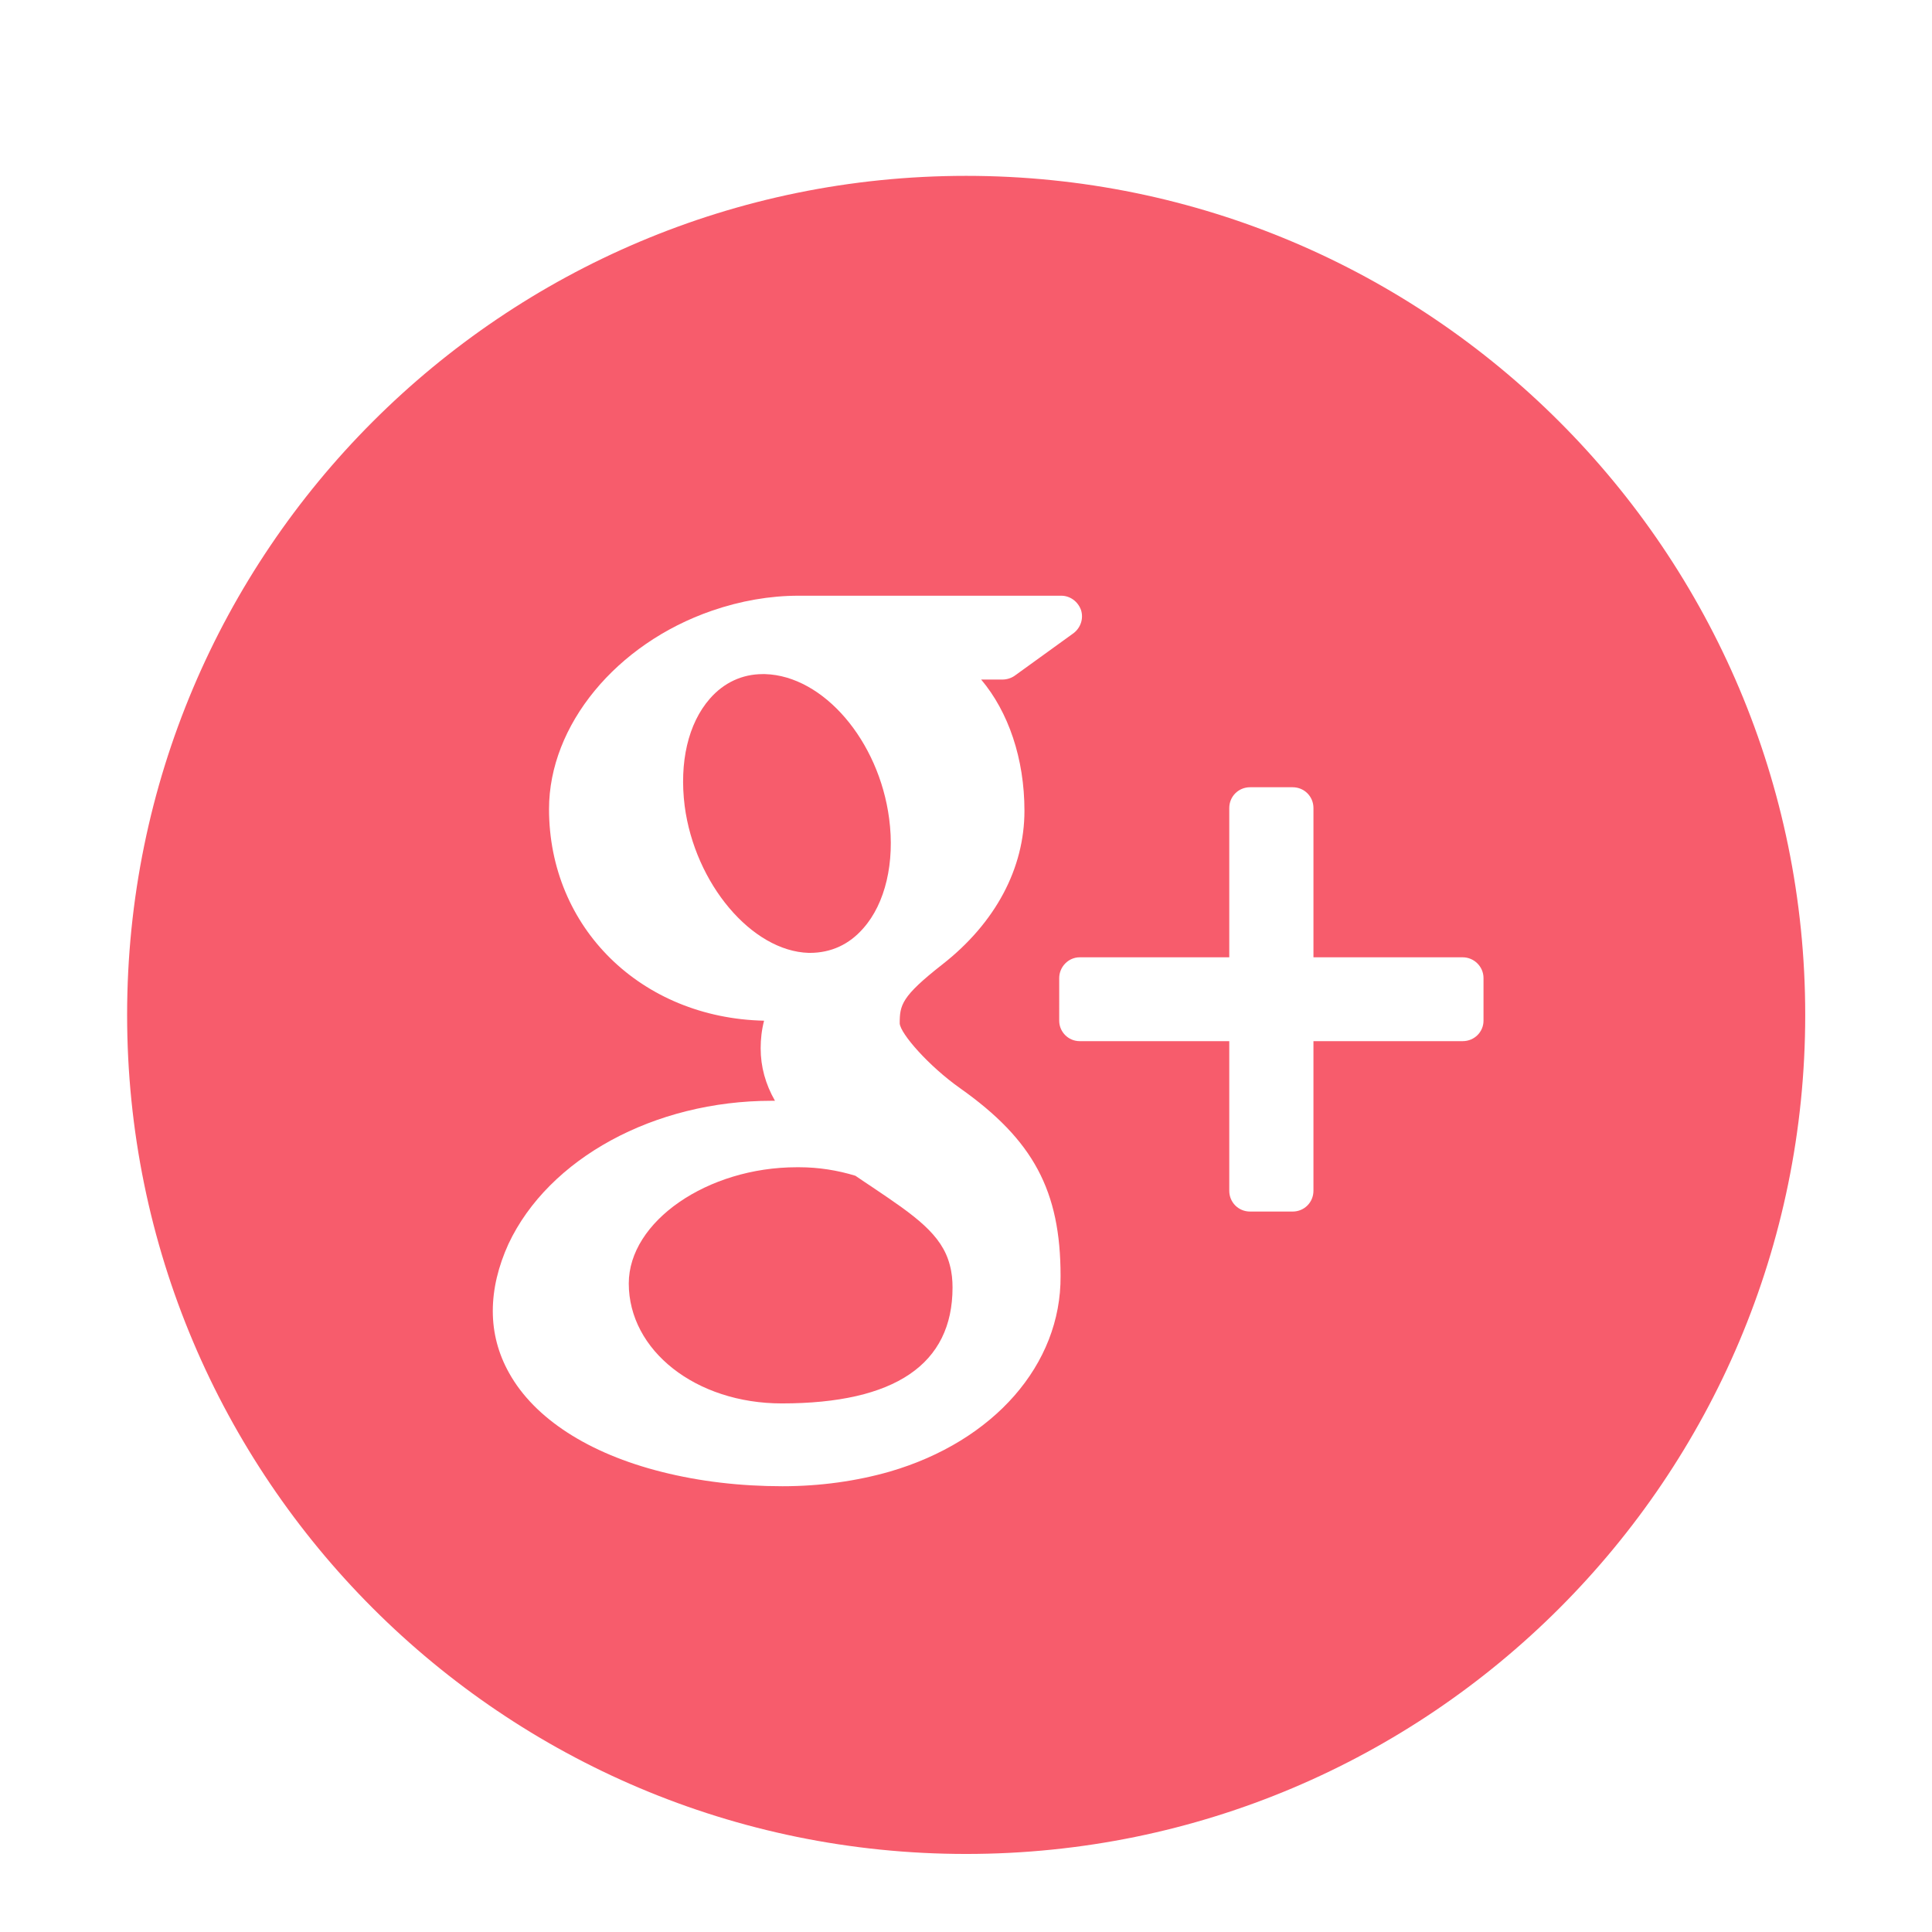 <?xml version="1.0" encoding="utf-8"?>
<!-- Generator: Adobe Illustrator 24.1.0, SVG Export Plug-In . SVG Version: 6.00 Build 0)  -->
<svg version="1.1" id="Layer_1" xmlns="http://www.w3.org/2000/svg" xmlns:xlink="http://www.w3.org/1999/xlink" x="0px" y="0px"
	 viewBox="0 0 56.69 56.69" style="enable-background:new 0 0 56.69 56.69;" xml:space="preserve">
<style type="text/css">
	.st0{fill:#F75C6C;}
</style>
<g>
	<path class="st0" d="M23.76,27.96c0.63,0,1.16-0.25,1.57-0.72c0.65-0.73,0.93-1.94,0.76-3.22c-0.3-2.29-1.93-4.19-3.64-4.24h-0.07
		c-0.6,0-1.14,0.25-1.55,0.72c-0.64,0.73-0.9,1.87-0.74,3.15c0.3,2.28,1.97,4.26,3.64,4.31H23.76z"/>
	<path class="st0" d="M25.62,34.85c-0.17-0.11-0.34-0.23-0.52-0.35c-0.52-0.16-1.08-0.25-1.65-0.25h-0.07
		c-2.62,0-4.93,1.59-4.93,3.41c0,1.97,1.97,3.52,4.49,3.52c3.32,0,5.01-1.15,5.01-3.4c0-0.22-0.02-0.44-0.08-0.66
		C27.64,36.22,26.84,35.67,25.62,34.85z"/>
	<path class="st0" d="M28.35,5.16c-13.6,0-24.62,11.02-24.62,24.62S14.75,54.4,28.35,54.4c13.6,0,24.62-11.03,24.62-24.62
		S41.94,5.16,28.35,5.16z M26.11,43.18c-0.98,0.28-2.04,0.43-3.15,0.43c-1.24,0-2.43-0.14-3.54-0.42c-2.15-0.54-3.74-1.57-4.48-2.9
		c-0.32-0.57-0.48-1.18-0.48-1.82c0-0.65,0.16-1.31,0.46-1.97c1.18-2.51,4.28-4.2,7.72-4.2c0.03,0,0.07,0,0.1,0
		c-0.28-0.49-0.42-1-0.42-1.54c0-0.27,0.03-0.54,0.1-0.81c-3.61-0.08-6.31-2.73-6.31-6.21c0-2.46,1.97-4.85,4.78-5.82
		c0.84-0.29,1.7-0.44,2.54-0.44h7.71c0.26,0,0.49,0.17,0.58,0.42c0.08,0.25-0.01,0.52-0.22,0.68l-1.73,1.25
		c-0.1,0.07-0.23,0.11-0.36,0.11h-0.62c0.8,0.95,1.27,2.32,1.27,3.85c0,1.69-0.85,3.29-2.41,4.51c-1.2,0.94-1.25,1.19-1.25,1.73
		c0.02,0.3,0.85,1.25,1.77,1.9c2.15,1.52,2.95,3.01,2.95,5.51C31.14,40.04,29.16,42.29,26.11,43.18z M43.53,29.95
		c0,0.33-0.27,0.6-0.61,0.6h-4.38v4.39c0,0.34-0.27,0.61-0.61,0.61h-1.25c-0.34,0-0.61-0.27-0.61-0.61v-4.39h-4.39
		c-0.33,0-0.6-0.27-0.6-0.6V28.7c0-0.33,0.27-0.61,0.6-0.61h4.39v-4.38c0-0.34,0.27-0.61,0.61-0.61h1.25c0.34,0,0.61,0.27,0.61,0.61
		v4.38h4.38c0.33,0,0.61,0.27,0.61,0.61L43.53,29.95L43.53,29.95z"/>
</g>
</svg>
